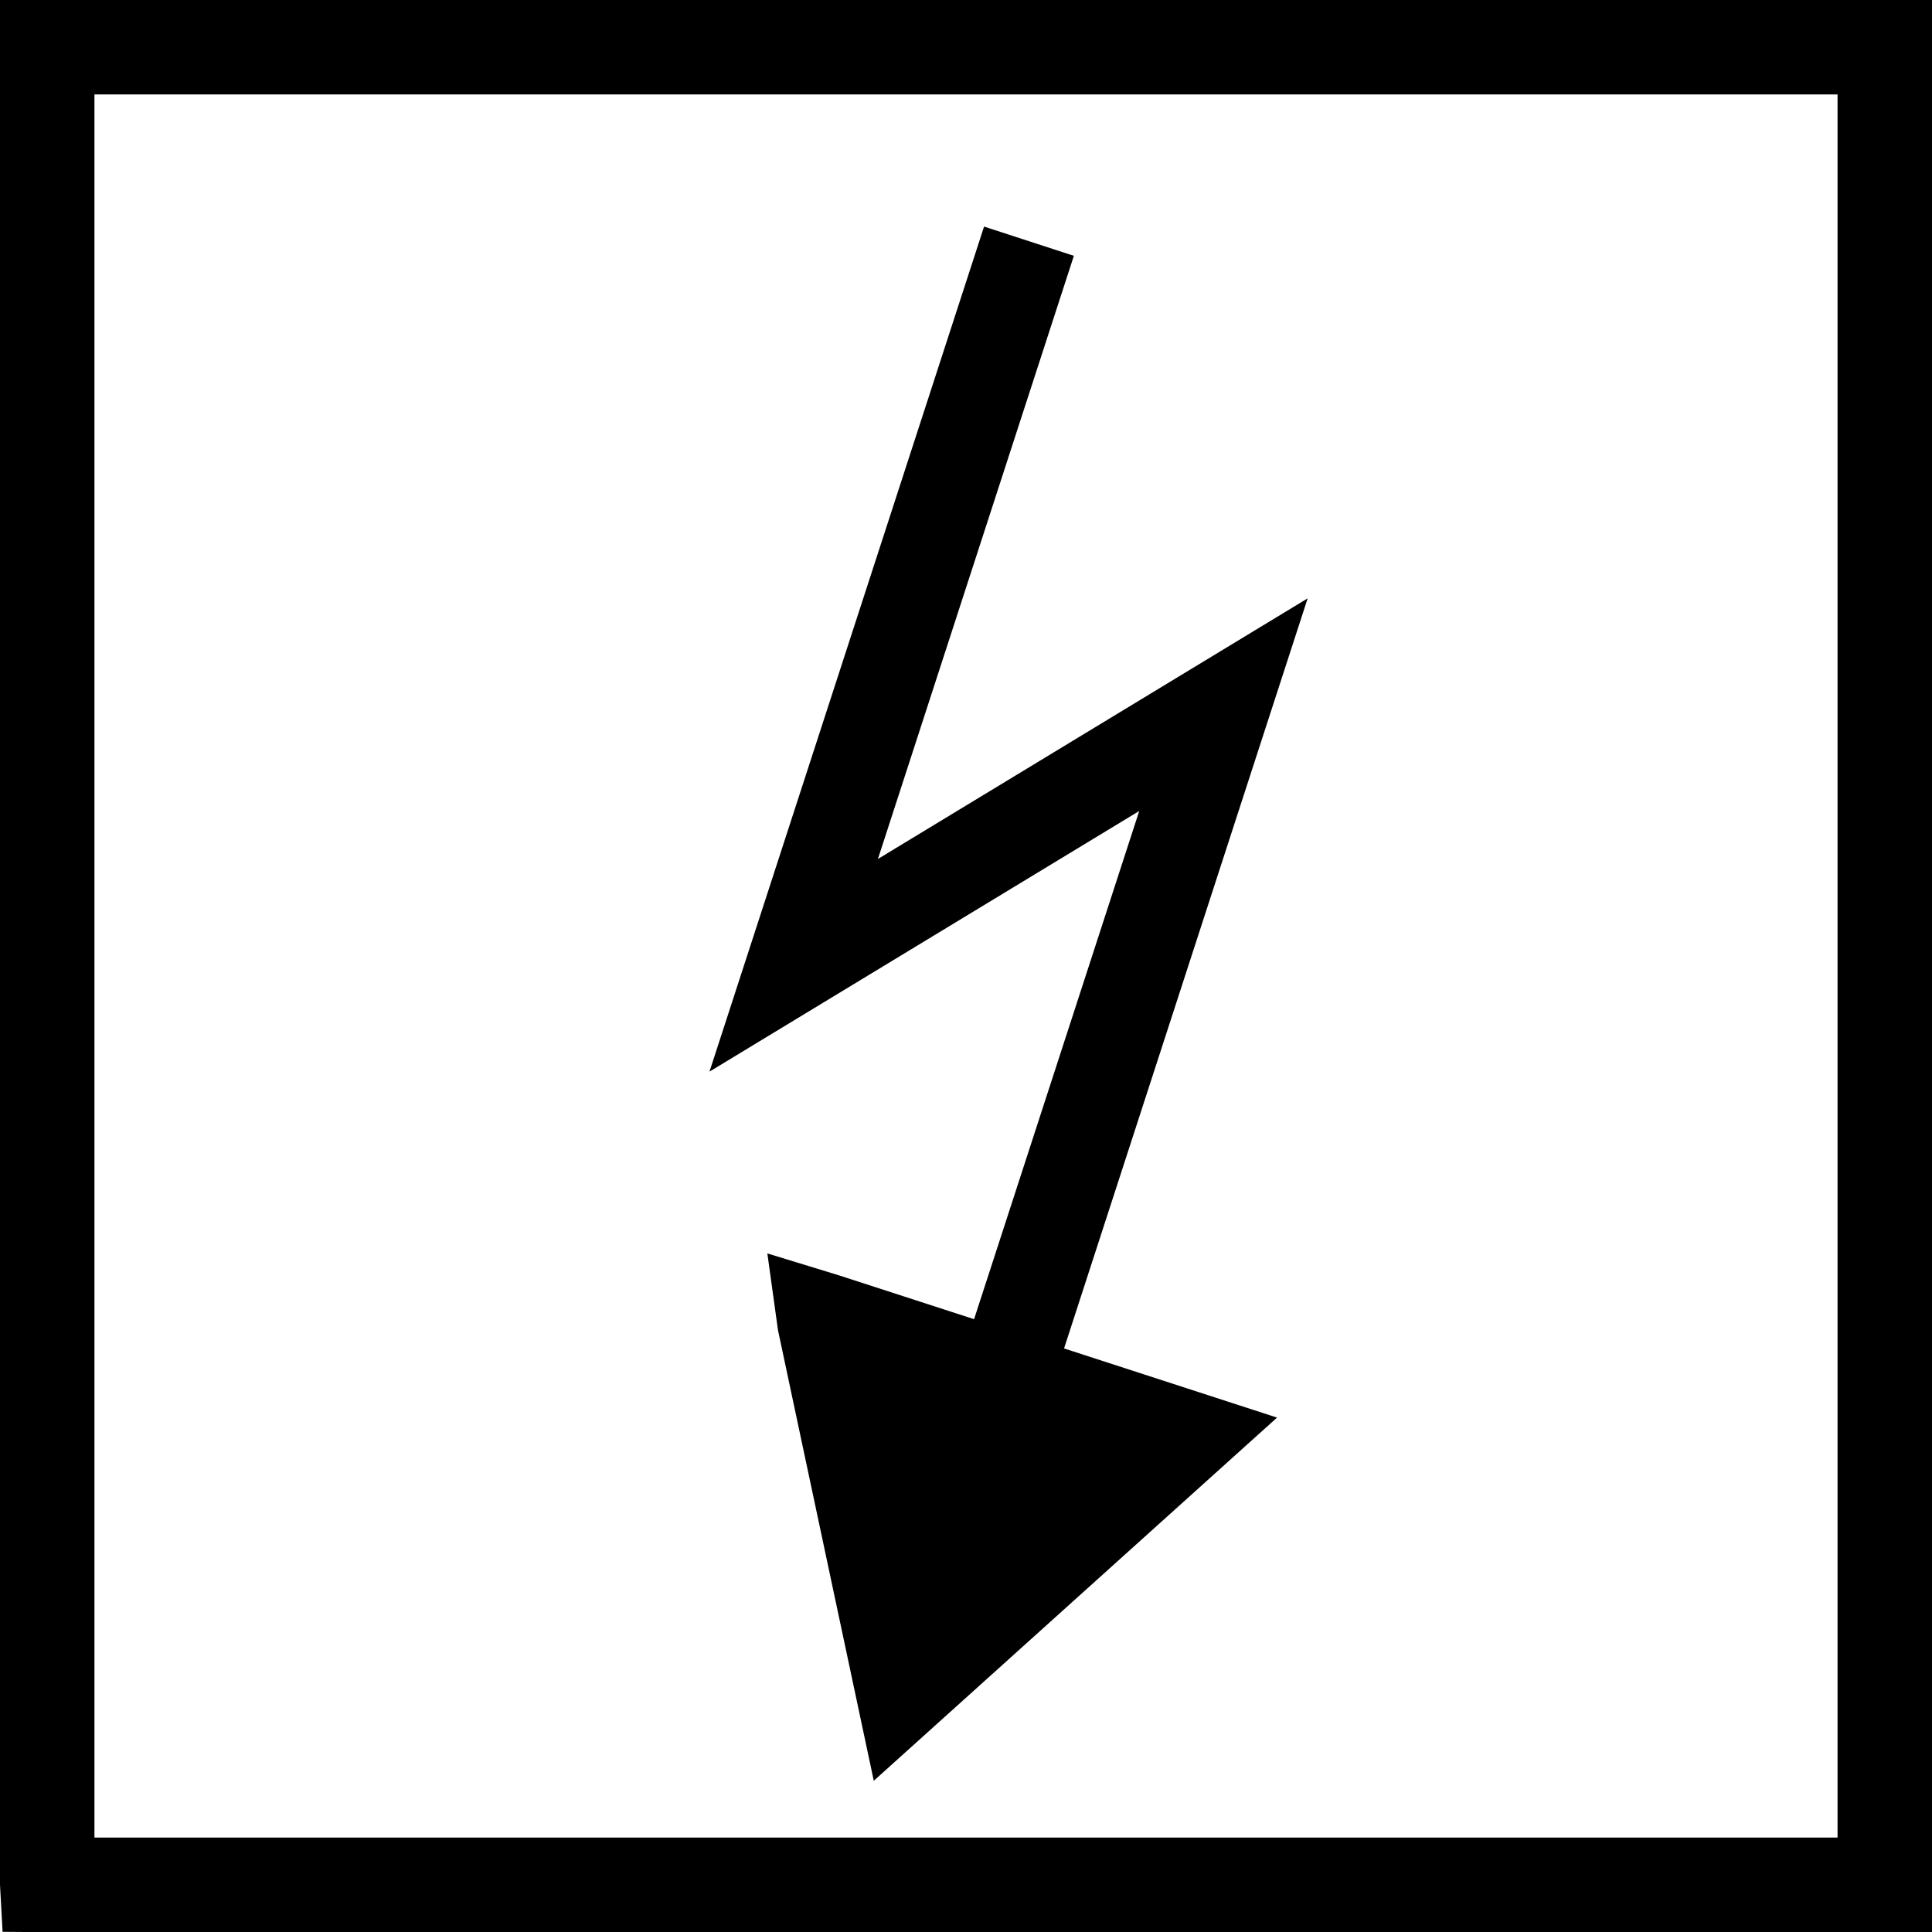 <?xml version="1.0" encoding="UTF-8" standalone="no"?>
<svg
   xmlns:dc="http://purl.org/dc/elements/1.1/"
   xmlns:cc="http://creativecommons.org/ns#"
   xmlns:rdf="http://www.w3.org/1999/02/22-rdf-syntax-ns#"
   xmlns:svg="http://www.w3.org/2000/svg"
   xmlns="http://www.w3.org/2000/svg"
   xmlns:sodipodi="http://sodipodi.sourceforge.net/DTD/sodipodi-0.dtd"
   xmlns:inkscape="http://www.inkscape.org/namespaces/inkscape"
   viewBox="0 0 350.938 350.969"
   version="1.1"
   xml:space="preserve"
   id="svg2"
   inkscape:version="0.48.3.1 r9886"
   width="100%"
   height="100%"
   sodipodi:docname="alkis3521.svg"
   style="fill-rule:evenodd;stroke-linecap:round;stroke-linejoin:round"><sodipodi:namedview
   pagecolor="#ffffff"
   bordercolor="#666666"
   borderopacity="1"
   objecttolerance="10"
   gridtolerance="10"
   guidetolerance="10"
   inkscape:pageopacity="0"
   inkscape:pageshadow="2"
   inkscape:window-width="1855"
   inkscape:window-height="1025"
   id="namedview37"
   showgrid="false"
   inkscape:zoom="1.1125147"
   inkscape:cx="182.22623"
   inkscape:cy="174.84375"
   inkscape:window-x="0"
   inkscape:window-y="33"
   inkscape:window-maximized="1"
   inkscape:current-layer="svg2" />
<defs
   id="defs4">
<clipPath
   id="clipId0">
<path
   d="M 0,600 800,600 800,0 0,0 z"
   id="path7"
   inkscape:connector-curvature="0" />
</clipPath>
</defs>
<g
   clip-path="url(#clipId0)"
   id="g9"
   style="fill:none;stroke:#000000;stroke-width:0.1"
   transform="translate(-224.656,-123.875)" />
<g
   clip-path="url(#clipId0)"
   id="g11"
   style="fill:#000000;stroke:none"
   transform="translate(-224.656,-123.875)">
<path
   d="m 224.656,123.875 0,342.375 0.469,8.531 8.094,0.062 342.375,0 0,-350.969 z m 17.156,17.156 316.625,0 0,316.625 -316.625,0 z m 161.594,24 -49.875,153.5 78.062,-47.344 -30,92.312 -24.562,-7.969 -12.988,-3.976 1.926,13.914 17.406,81.875 73.25,-65.969 -38.688,-12.562 44.25,-136.25 -78.062,47.344 35.594,-109.562 z"
   id="path13"
   inkscape:connector-curvature="0"
   sodipodi:nodetypes="cccccccccccccccccccccccccc" />











</g>
</svg>